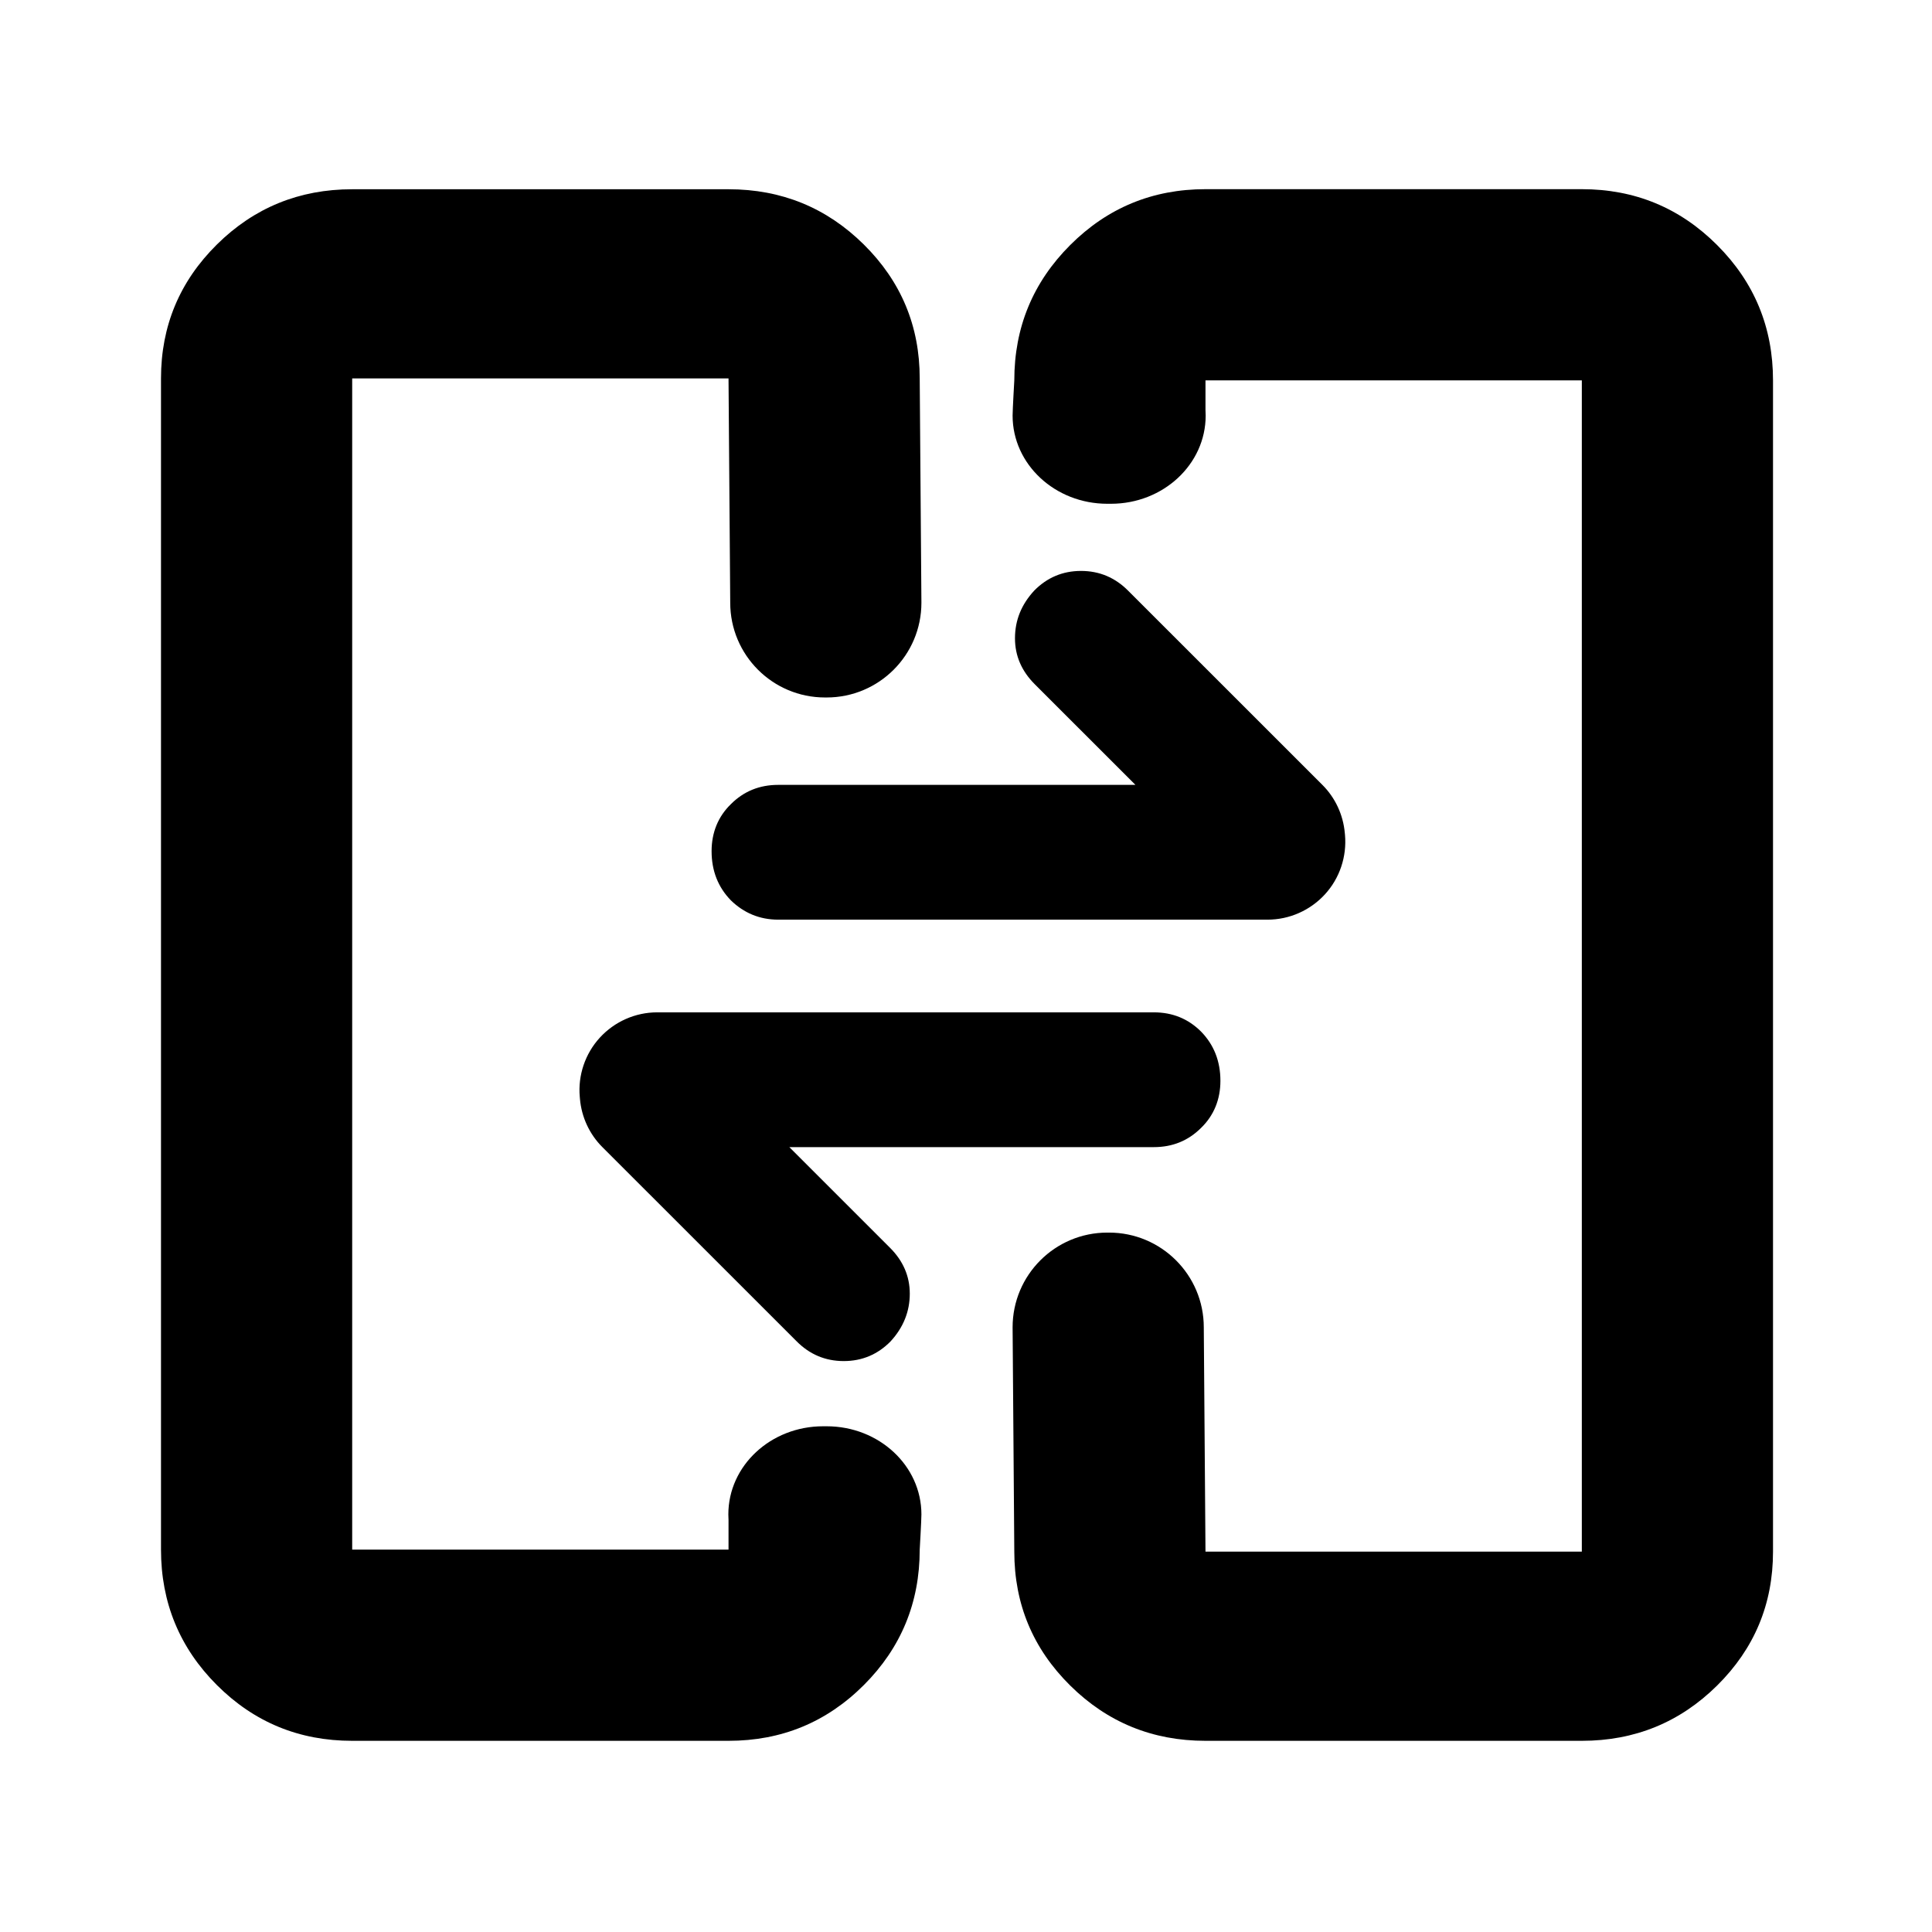 <?xml version="1.0" encoding="utf-8"?>
<svg xmlns="http://www.w3.org/2000/svg" height="48" viewBox="0 -960 960 960" width="48">
  <path d="M 599 -95 C 572.693 -95 550.283 -104.157 531.77 -122.47 C 513.257 -140.79 504 -162.967 504 -189 L 503.155 -300.453 C 503.155 -326.453 524.232 -347.53 550.232 -347.53 L 551.078 -347.53 C 577.078 -347.53 598.155 -326.453 598.155 -300.453 L 599 -189 L 786 -189 L 786 -771 L 599 -771 L 599 -756.241 C 599.06 -755.332 599.091 -754.417 599.091 -753.494 C 599.091 -729.295 578.014 -709.678 552.014 -709.678 L 550.232 -709.678 C 524.232 -709.678 503.155 -729.295 503.155 -753.494 C 503.155 -756.334 504 -771 504 -771 C 504 -797.307 513.257 -819.717 531.77 -838.23 C 550.283 -856.743 572.693 -866 599 -866 L 786 -866 C 812.307 -866 834.717 -856.743 853.23 -838.23 C 871.743 -819.717 881 -797.307 881 -771 L 881 -189 C 881 -162.967 871.743 -140.79 853.23 -122.47 C 834.717 -104.157 812.307 -95 786 -95 Z M 288.09 -414.98 C 287.116 -425.61 290.73 -436.41 298.048 -444.39 C 305.347 -452.36 315.694 -456.97 326.537 -456.97 L 573.336 -456.97 C 582.602 -456.97 590.433 -453.78 596.812 -447.4 C 603.208 -440.84 606.415 -432.69 606.415 -422.95 C 606.415 -413.74 603.208 -405.76 596.812 -399.56 C 590.433 -393.18 582.602 -390 573.336 -390 L 392.216 -390 L 442.197 -340.03 C 448.77 -333.48 452.066 -325.86 452.066 -317.17 C 452.066 -308.31 448.859 -300.34 442.481 -293.43 C 436.191 -287.05 428.448 -283.69 419.253 -283.69 C 410.04 -283.69 402.209 -287.05 395.742 -293.61 L 299.323 -390 C 292.927 -396.37 288.976 -404.88 288.179 -413.91 Z M 668.314 -545.2 C 669.289 -534.39 665.674 -523.58 658.357 -515.61 C 651.057 -507.64 640.71 -503.03 629.867 -503.03 L 386.664 -503.03 C 377.398 -503.03 369.567 -506.4 363.189 -512.6 C 356.793 -519.16 353.586 -527.31 353.586 -537.05 C 353.586 -546.26 356.793 -554.24 363.189 -560.44 C 369.567 -566.82 377.398 -570 386.664 -570 L 564.188 -570 L 514.207 -619.97 C 507.634 -626.52 504.339 -634.14 504.339 -642.82 C 504.339 -651.86 507.546 -659.66 513.924 -666.56 C 520.214 -672.94 527.956 -676.31 537.152 -676.31 C 546.365 -676.31 554.196 -672.94 560.663 -666.39 L 657.081 -570 C 663.477 -563.63 667.428 -555.12 668.226 -546.09 Z M 362 -865.96 C 388.307 -865.96 410.717 -856.81 429.23 -838.5 C 447.743 -820.18 457 -798 457 -771.96 L 457.845 -660.51 C 457.845 -634.51 436.768 -613.43 410.768 -613.43 L 409.922 -613.43 C 383.922 -613.43 362.845 -634.51 362.845 -660.51 L 362 -771.96 L 175 -771.96 L 175 -190 L 362 -190 L 362 -204.7 C 361.94 -205.6 361.909 -206.5 361.909 -207.5 C 361.909 -231.7 382.986 -251.29 408.986 -251.29 L 410.768 -251.29 C 436.768 -251.29 457.845 -231.7 457.845 -207.5 C 457.845 -204.6 457 -190 457 -190 C 457 -163.7 447.743 -141.2 429.23 -122.7 C 410.717 -104.2 388.307 -95 362 -95 L 175 -95 C 148.693 -95 126.283 -104.2 107.77 -122.7 C 89.257 -141.2 80 -163.7 80 -190 L 80 -771.96 C 80 -798 89.257 -820.18 107.77 -838.5 C 126.283 -856.81 148.693 -865.96 175 -865.96 Z"/>
</svg>